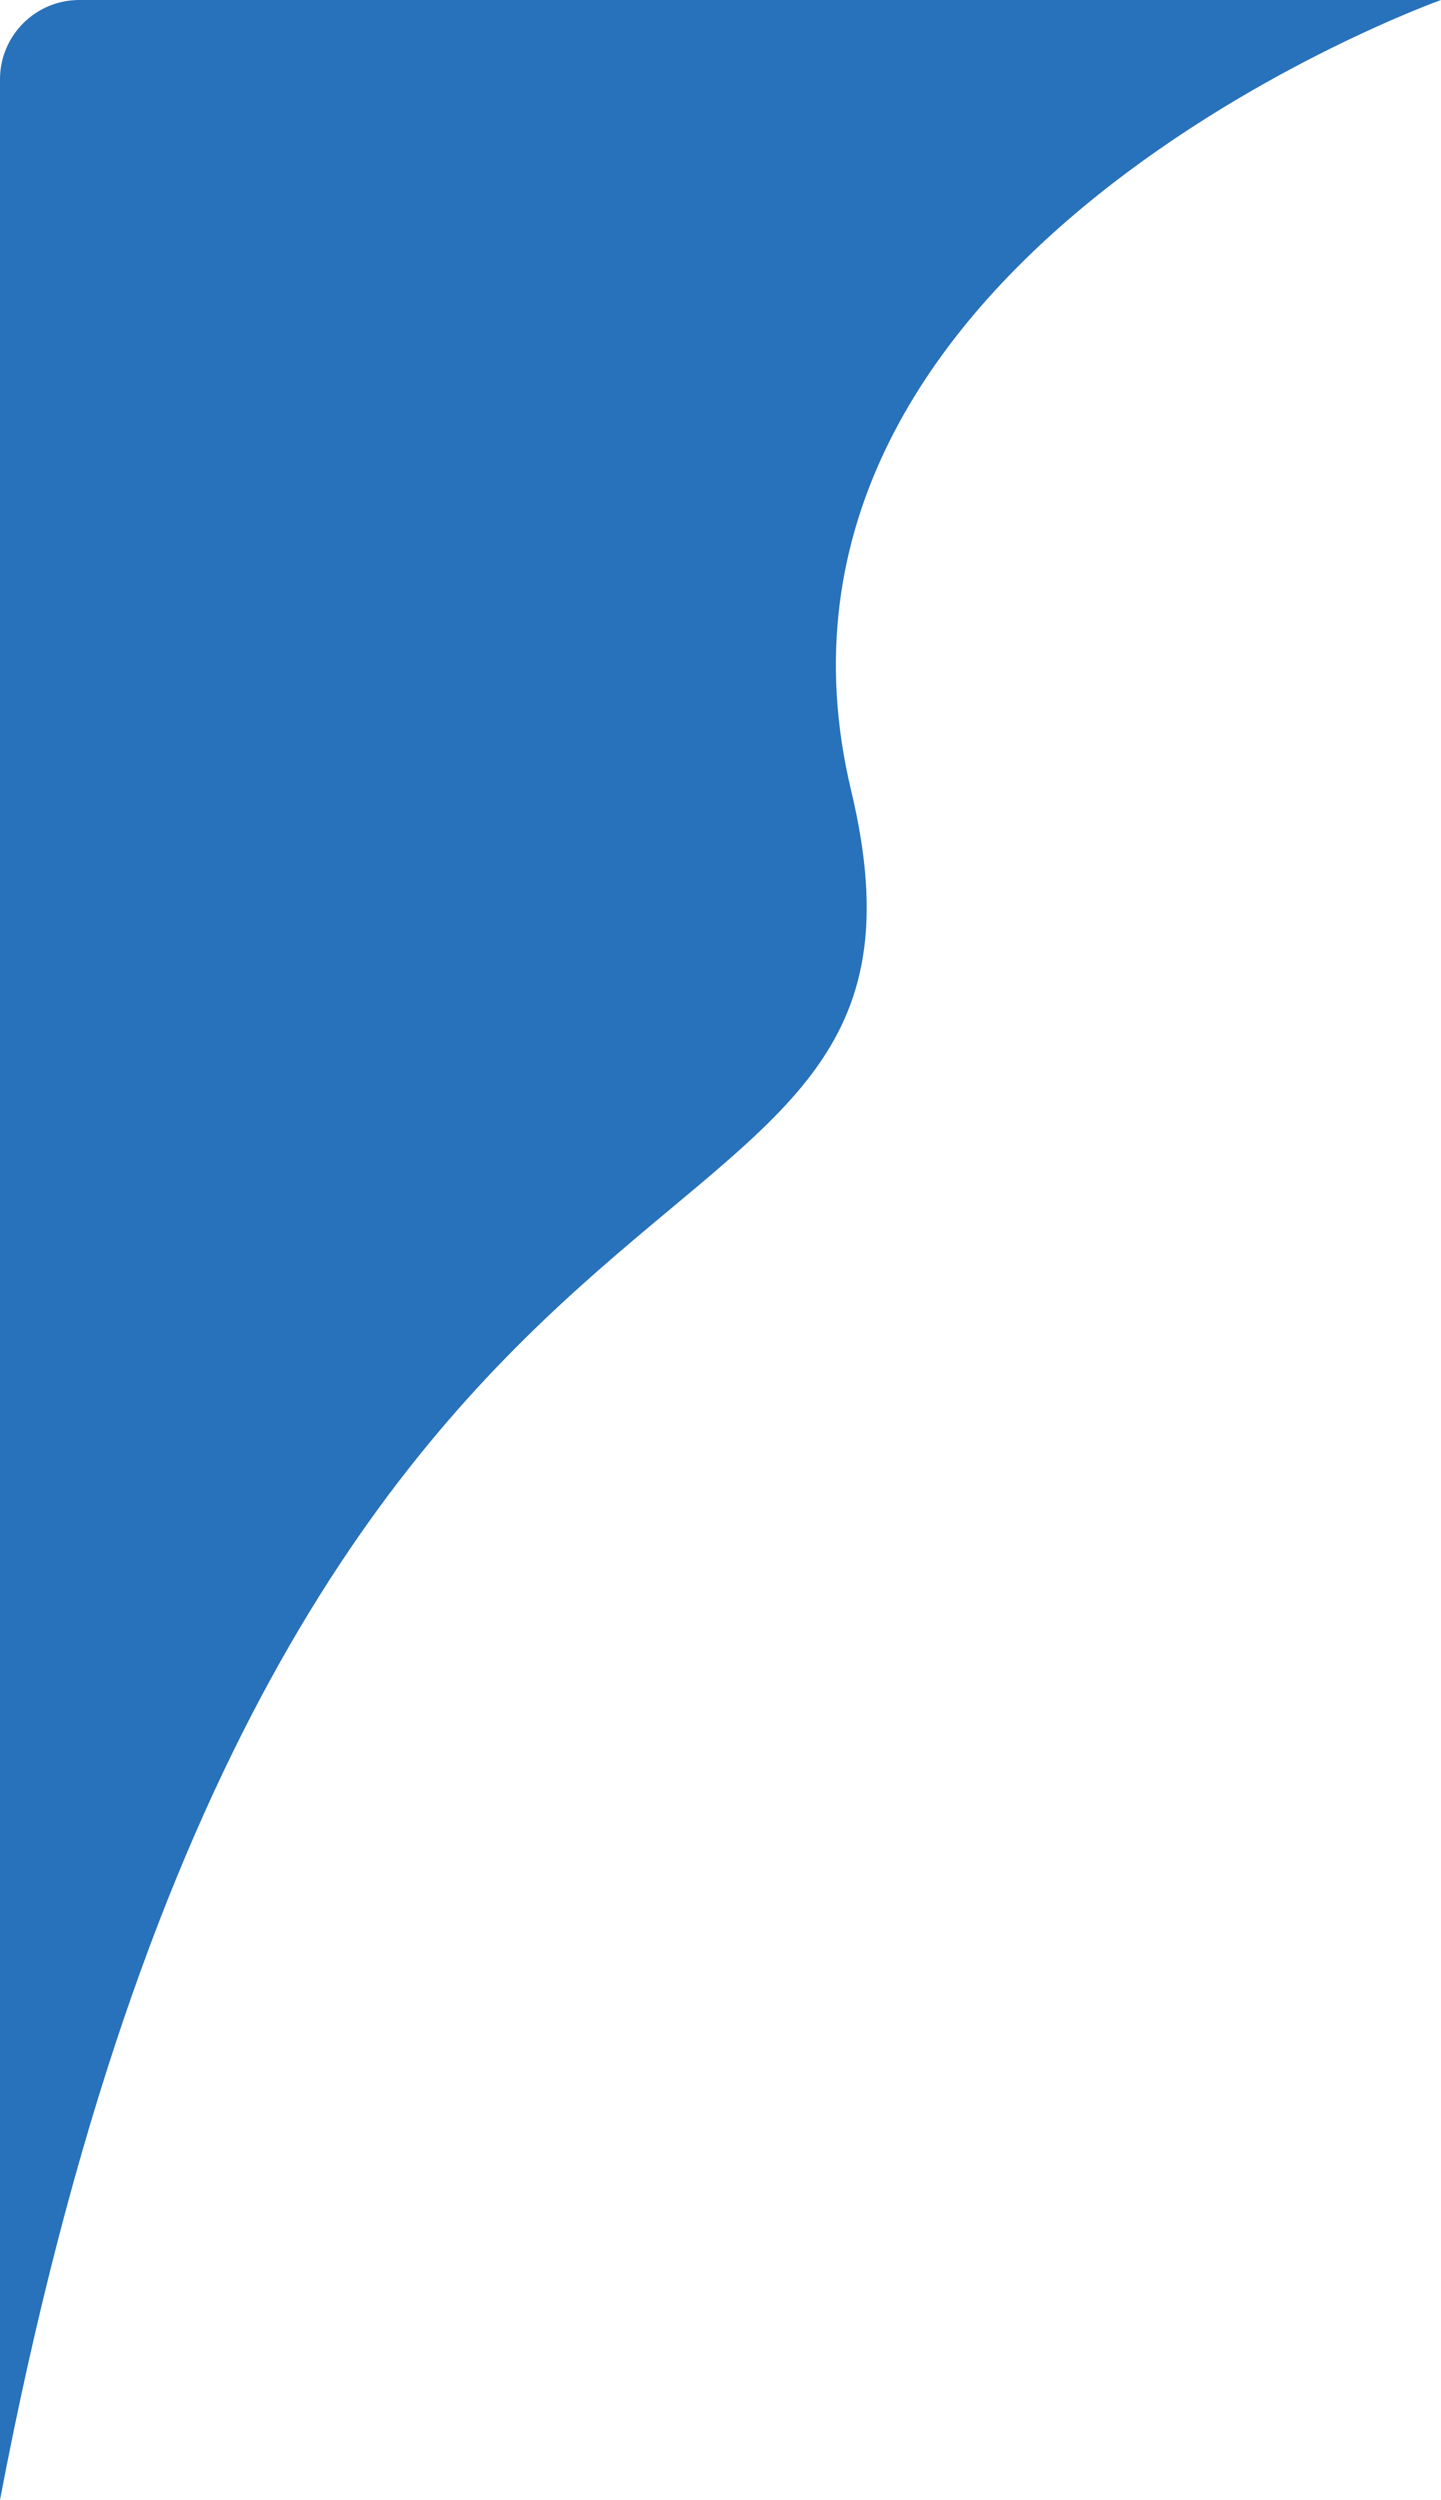 <svg width="109" height="189" viewBox="0 0 109 189" fill="none" xmlns="http://www.w3.org/2000/svg">
<path d="M0 6C0 2.686 2.686 0 6 0H109C109 0 54.705 19.355 64.383 59.774C74.062 100.193 21.461 76.283 0 189V6Z" fill="#2871BB"/>
</svg>
